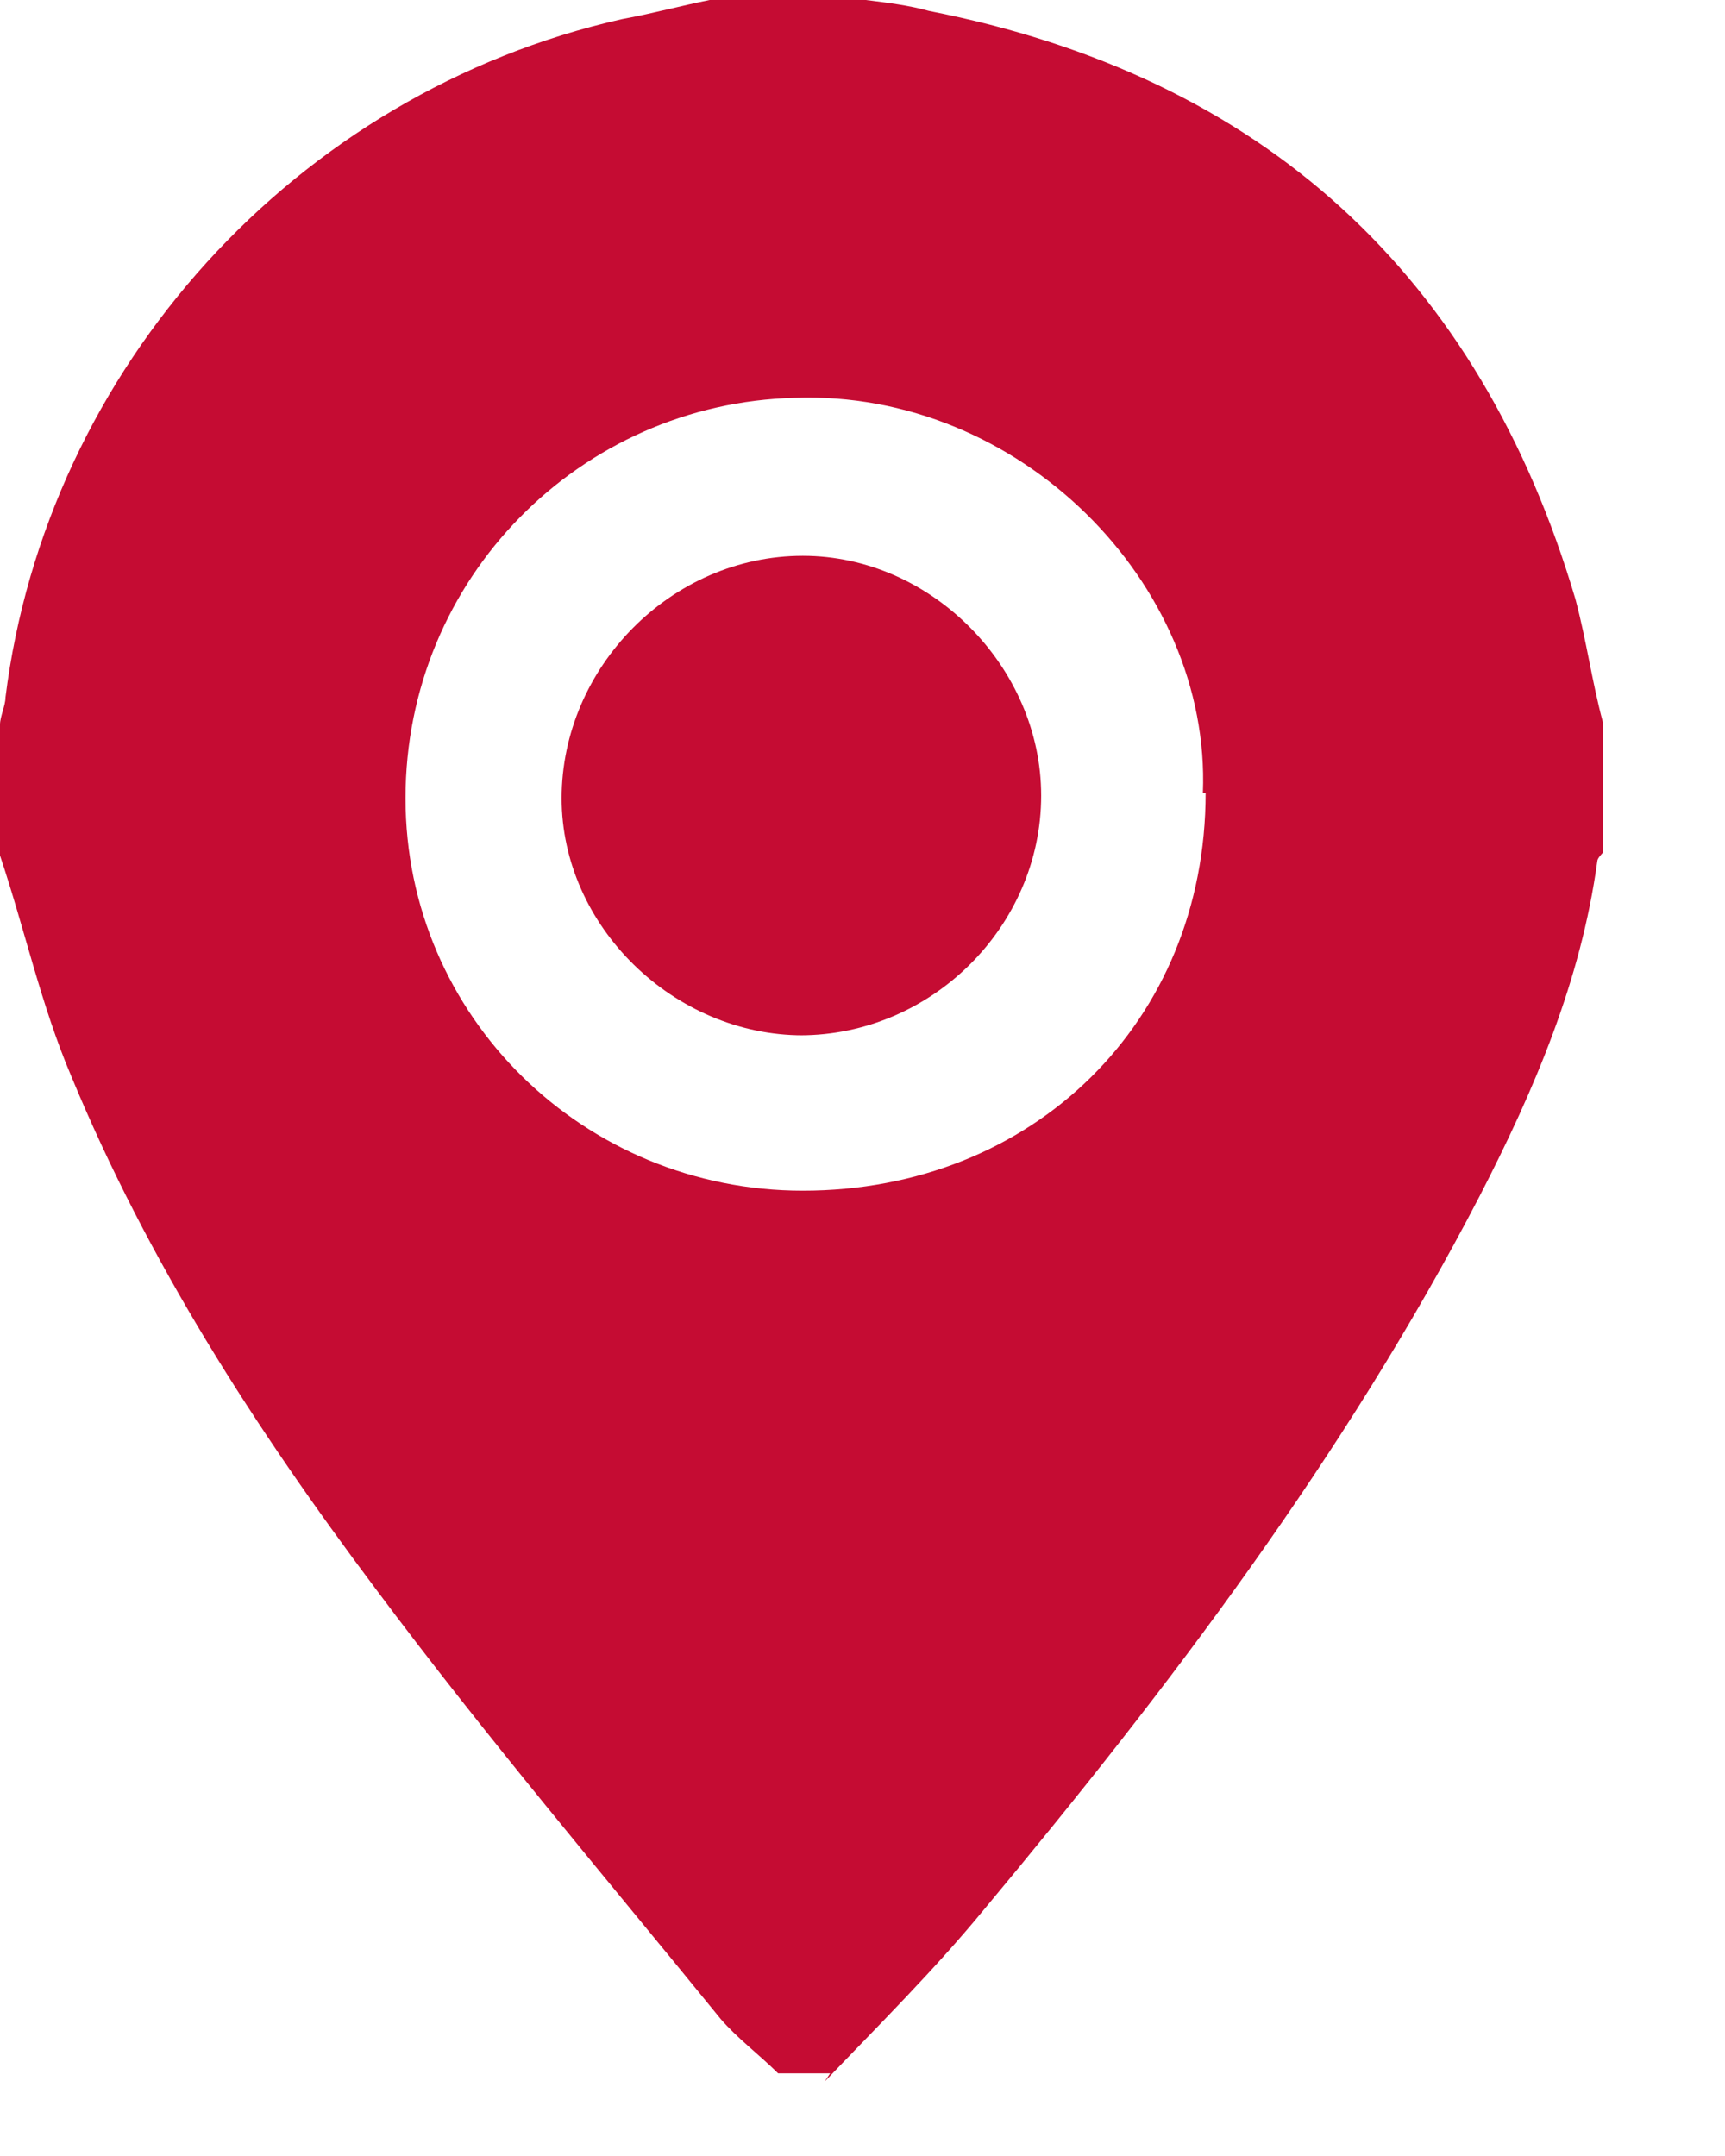 <svg width="12" height="15" viewBox="0 0 12 15" fill="none" xmlns="http://www.w3.org/2000/svg">
<path d="M5.775 14.425H5.413C5.28 14.293 5.127 14.179 5.013 14.046C4.212 13.061 3.374 12.075 2.611 11.051C1.773 9.933 1.029 8.777 0.496 7.488C0.286 6.995 0.172 6.464 0 5.952C0 5.649 0 5.346 0 5.042C0 4.985 0.038 4.91 0.038 4.853C0.324 2.559 2.059 0.645 4.327 0.133C4.536 0.095 4.746 0.038 4.937 0C5.299 0 5.661 0 6.023 0C6.176 0.019 6.328 0.038 6.462 0.076C8.787 0.531 10.293 1.915 10.96 4.17C11.036 4.455 11.074 4.739 11.15 5.023V5.933C11.15 5.933 11.112 5.971 11.112 5.99C10.998 6.824 10.674 7.582 10.293 8.322C9.359 10.123 8.139 11.734 6.843 13.288C6.5 13.705 6.118 14.084 5.737 14.482L5.775 14.425ZM8.368 5.516C8.425 4.057 7.09 2.711 5.528 2.768C4.041 2.805 2.821 4.019 2.821 5.554C2.821 7.071 4.06 8.284 5.585 8.284C7.186 8.284 8.387 7.109 8.387 5.516H8.368Z" fill="#C50C33"/>
<path d="M5.585 7.203C4.689 7.203 3.907 6.445 3.907 5.554C3.907 4.644 4.67 3.867 5.585 3.867C6.48 3.867 7.243 4.644 7.243 5.535C7.243 6.445 6.48 7.203 5.565 7.203H5.585Z" fill="#C50C33"/>
</svg>
